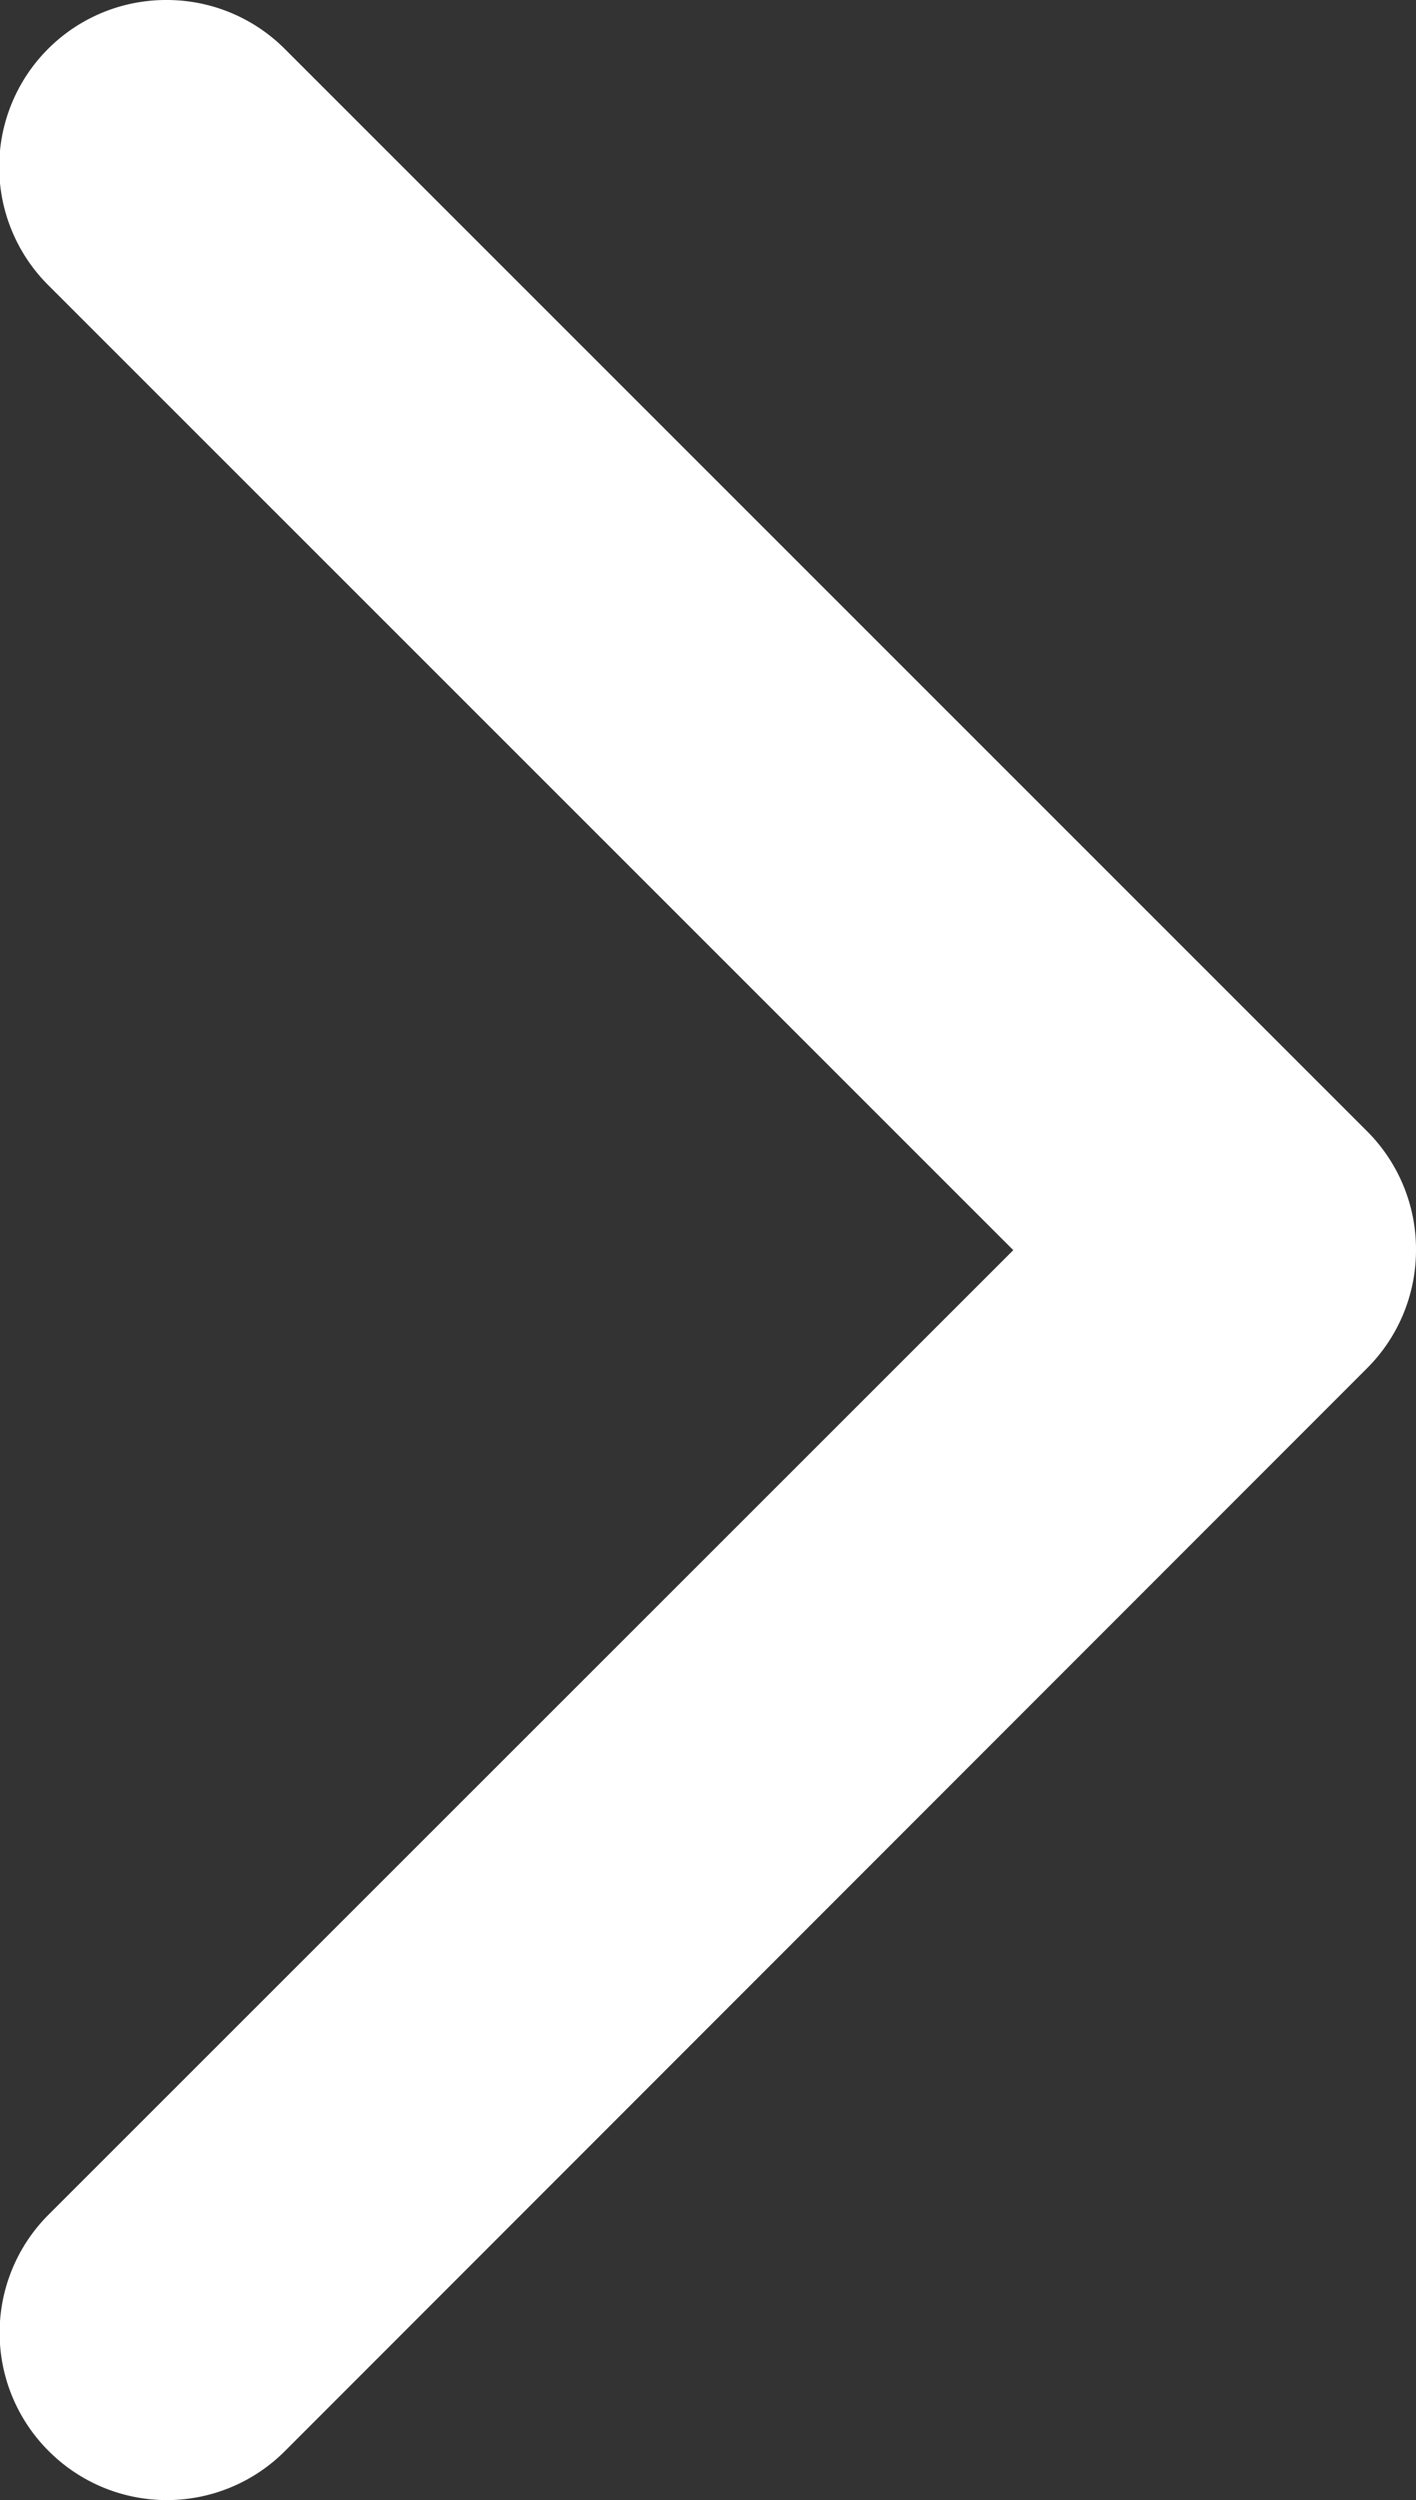 <svg xmlns="http://www.w3.org/2000/svg" width="8.488" height="14.977" viewBox="0 0 8.488 14.977">
  <rect x="0" y="0" width="8.488" height="14.977" fill="#333333" stroke="none"/>
  <g id="Icon" transform="translate(7.488 13.977) rotate(180)">
    <path id="Path" d="M6.488,13.977a1,1,0,0,1-.707-.293L-.707,7.2A1,1,0,0,1-1,6.488a1,1,0,0,1,.293-.707L5.781-.707a1,1,0,0,1,1.414,0A1,1,0,0,1,7.2.707L1.414,6.488,7.2,12.27a1,1,0,0,1-.707,1.707Z" transform="translate(0 0)" fill="#fff"/>
  </g>
</svg>
